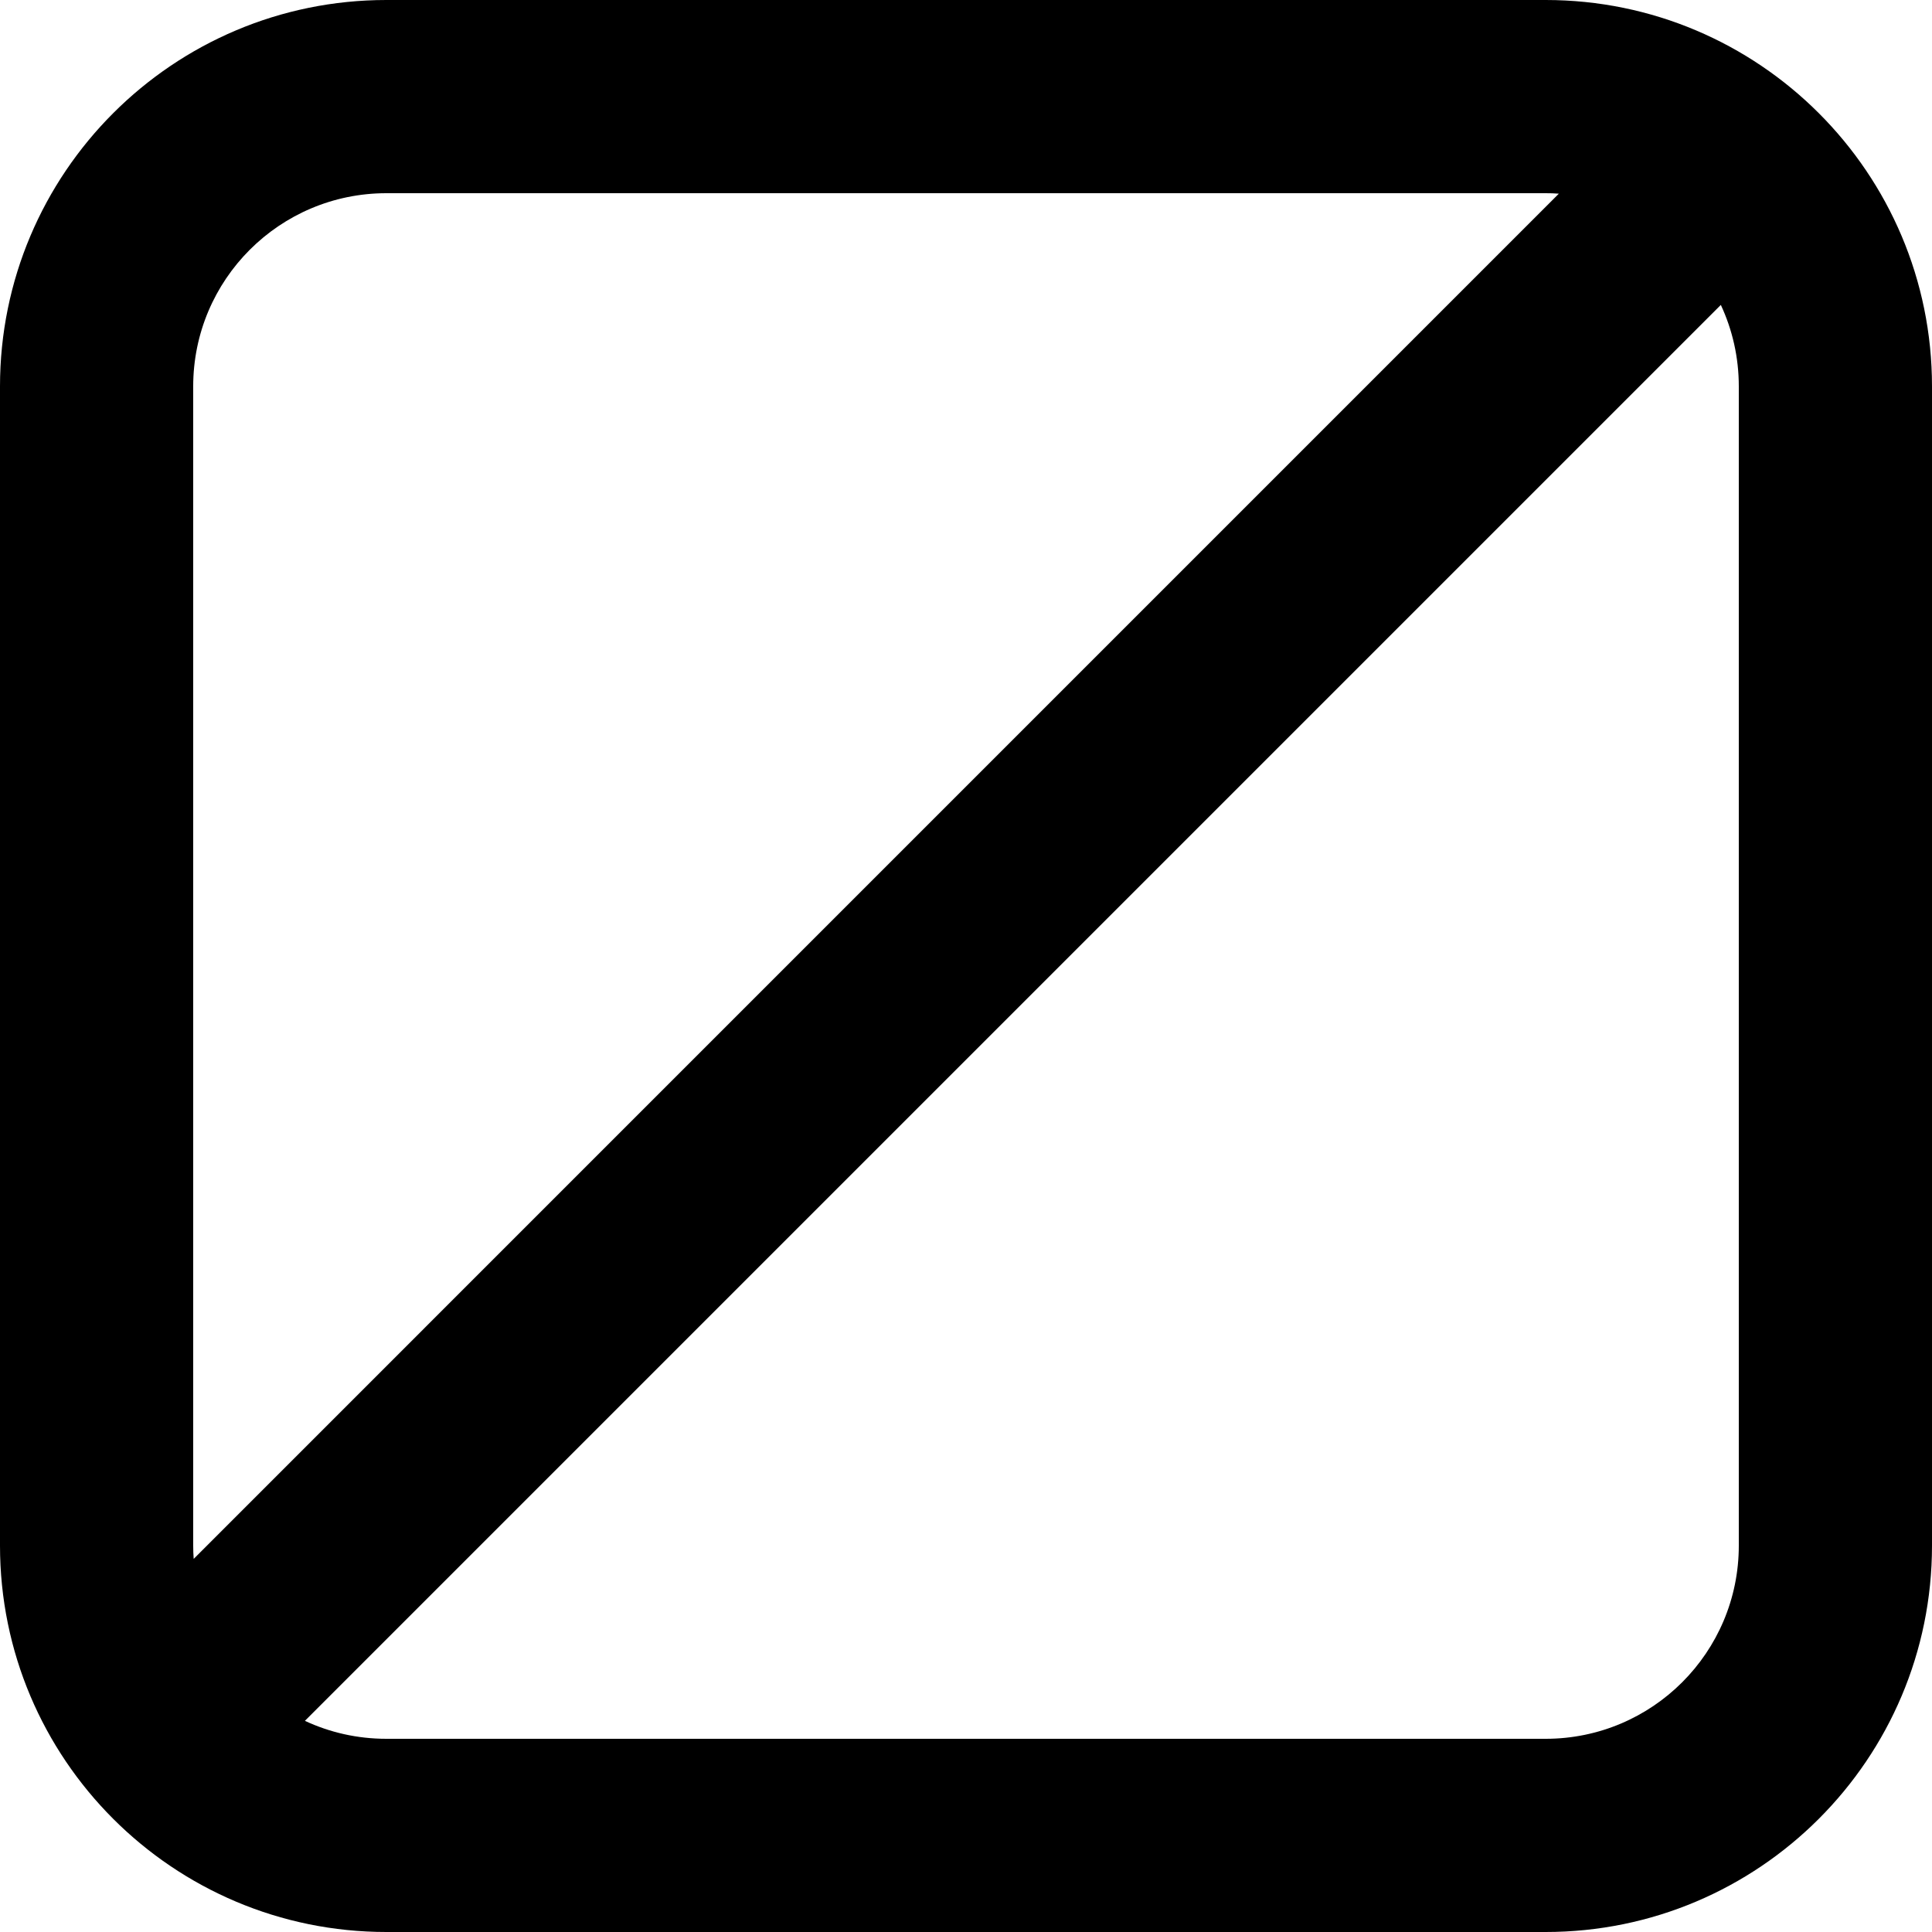 <svg viewBox="0 0 40 40" xmlns="http://www.w3.org/2000/svg">
  <path d="M32.275 4.01C32.185 4.002 32.092 4 32 4H8C5.79 4 4 5.79 4 8v24c0 .092.003.184.01.275L32.274 4.01zm3.353 2.303L6.313 35.628C6.826 35.868 7.397 36 8 36h24c2.21 0 4-1.79 4-4V8c0-.603-.133-1.174-.372-1.687zM8 0h24c4.418 0 8 3.582 8 8v24c0 4.418-3.582 8-8 8H8c-4.418 0-8-3.582-8-8V8c0-4.418 3.582-8 8-8z"/>
</svg>
